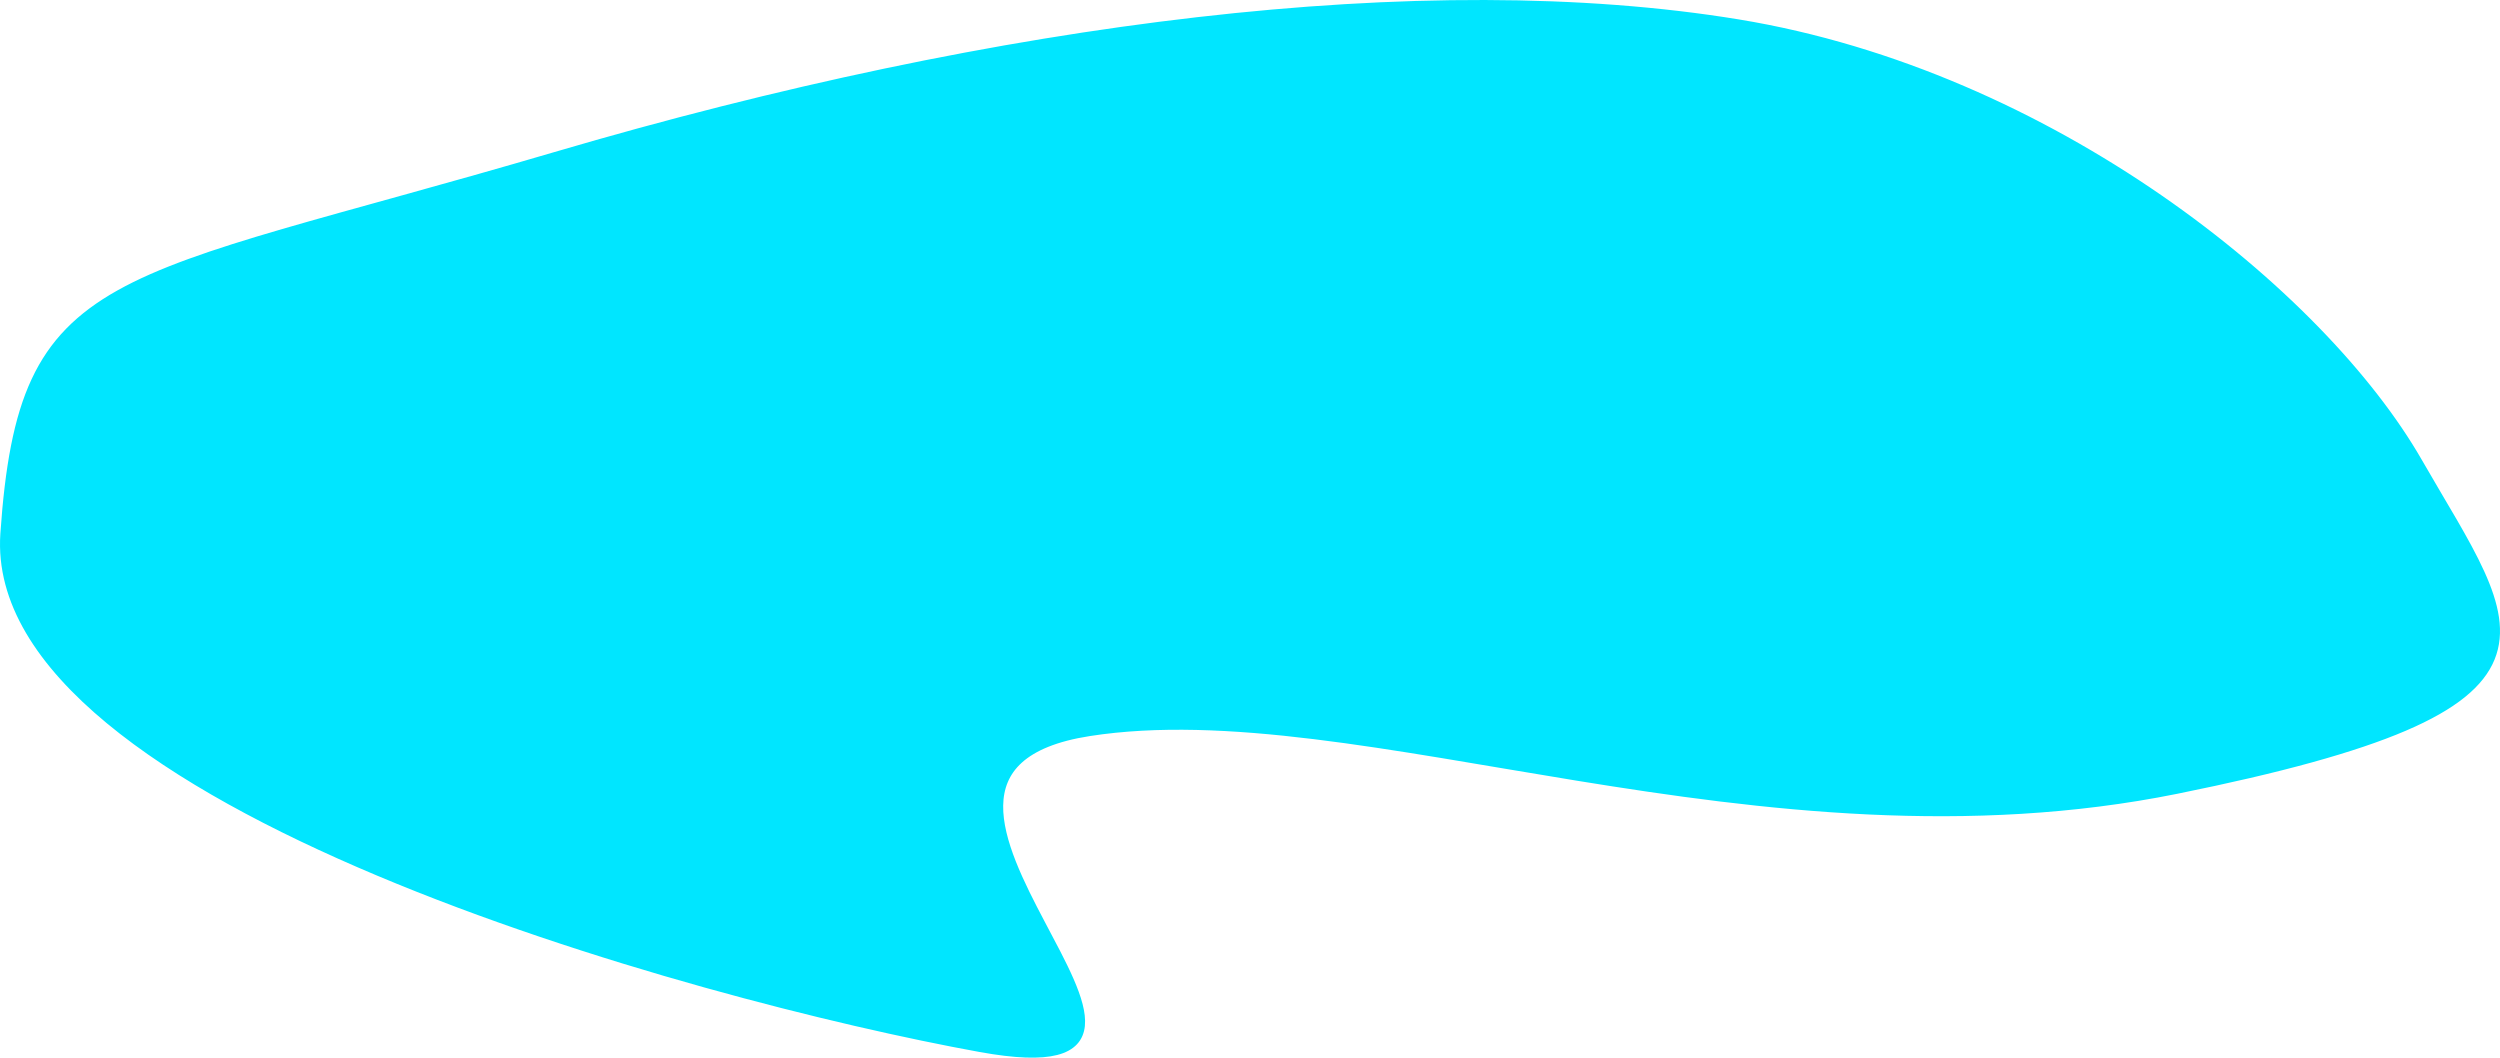 <svg version="1.1" xmlns="http://www.w3.org/2000/svg" xmlns:xlink="http://www.w3.org/1999/xlink" width="497.853" height="210.625" viewBox="0,0,497.853,210.625"><g transform="translate(-120.3,0.745)"><g data-paper-data="{&quot;isPaintingLayer&quot;:true}" fill="#00e6ff" fill-rule="nonzero" stroke="#00e6ff" stroke-width="2" stroke-linecap="round" stroke-linejoin="miter" stroke-miterlimit="10" stroke-dasharray="" stroke-dashoffset="0" style="mix-blend-mode: normal"><path d="M466.433,4.112c62.011,10.184 115.976,53.543 135.319,87.281c19.343,33.738 35.047,48.166 -48.038,64.953c-83.085,16.787 -162.601,-19.888 -216.51,-11.502c-53.909,8.386 35.224,73.264 -21.651,62.923c-56.875,-10.341 -197.814,-49.115 -194.183,-102.166c3.631,-53.051 20.606,-48.925 109.608,-75.102c89.002,-26.177 173.444,-36.572 235.455,-26.387z"/></g></g></svg>